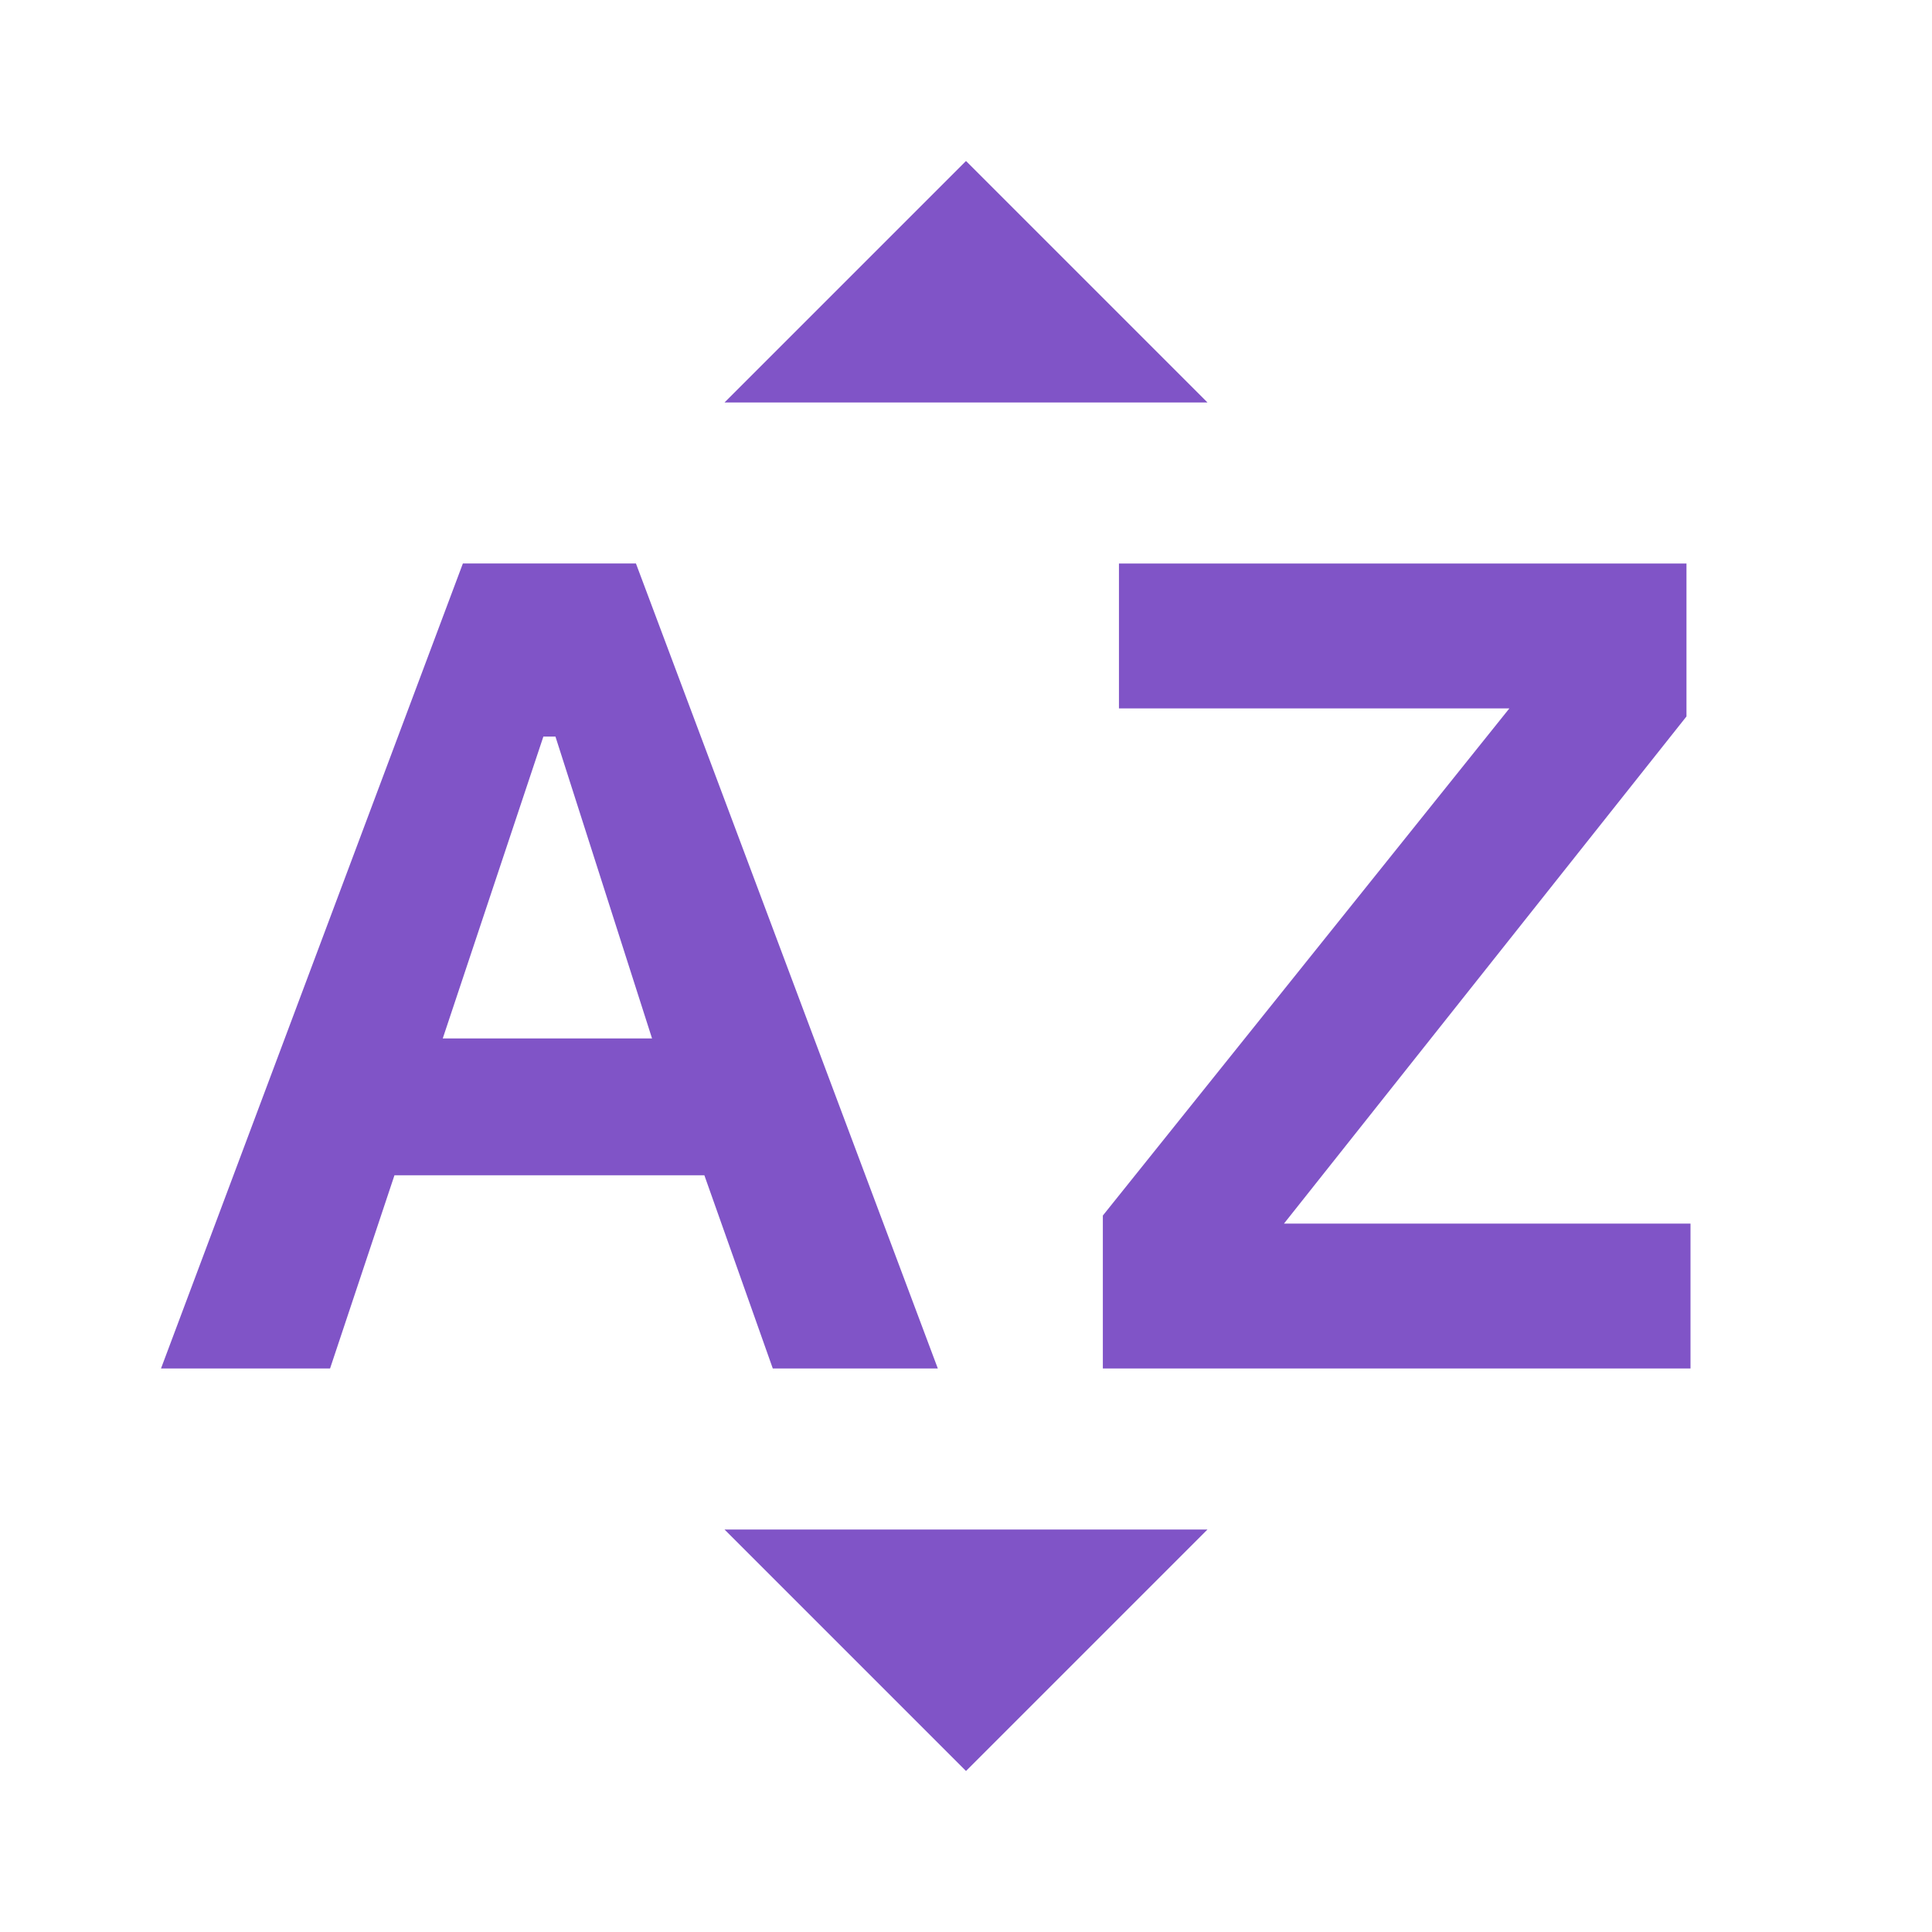 <svg xmlns="http://www.w3.org/2000/svg" height="24px" viewBox="0 -960 960 960" width="24px" fill="rgba(128, 84, 199, 1)"><path d="m80-280 150-400h86l150 400h-82l-34-96H196l-32 96H80Zm140-164h104l-48-150h-6l-50 150Zm328 164v-76l202-252H556v-72h282v76L638-352h202v72H548ZM360-760l120-120 120 120H360ZM480-80 360-200h240L480-80Z"/></svg>